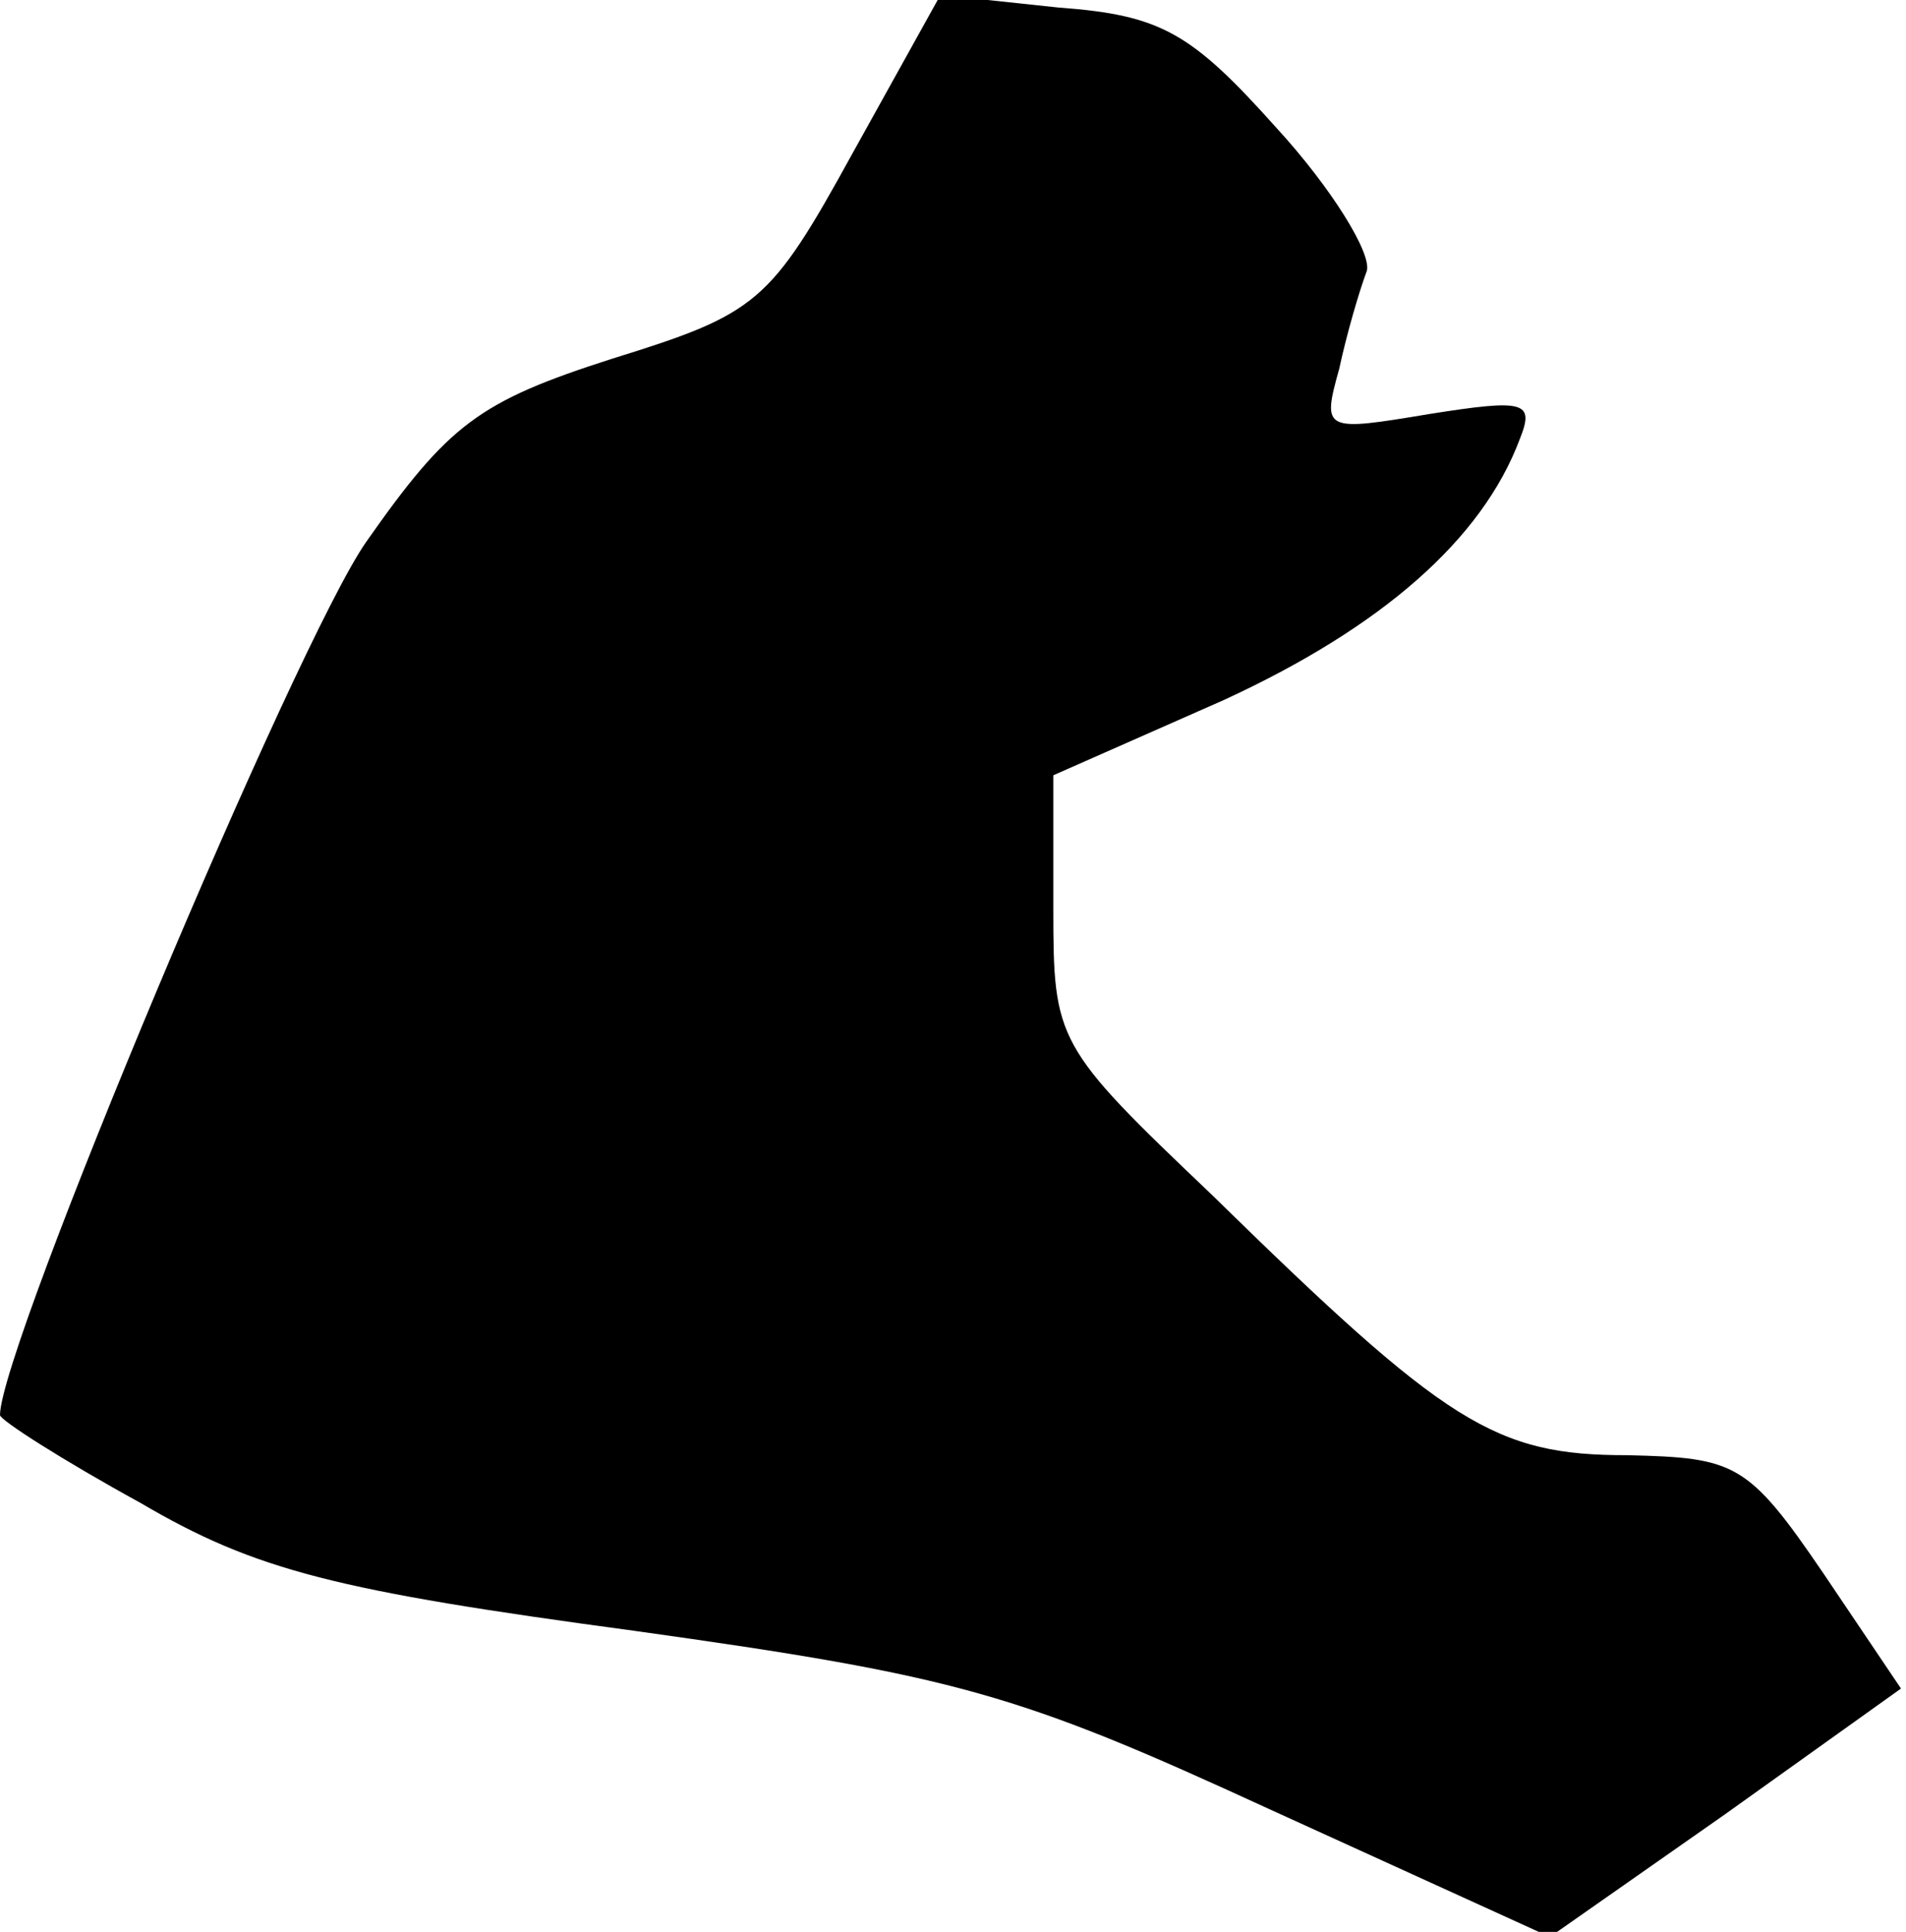<?xml version="1.0" standalone="no"?>
<!DOCTYPE svg PUBLIC "-//W3C//DTD SVG 20010904//EN"
 "http://www.w3.org/TR/2001/REC-SVG-20010904/DTD/svg10.dtd">
<svg version="1.0" xmlns="http://www.w3.org/2000/svg"
 width="76pt" height="77pt" viewBox="0 0 76 77"
 preserveAspectRatio="xMidYMid meet">
<g transform="translate(0,77) scale(0.1,-0.1)"
fill="#000000" stroke="none">
<path fill="#000000" stroke="none" d="M340 709 c-33 -60 -38 -64 -96 -82 -53
-17 -65 -26 -98 -73 -28 -40 -146 -321 -146 -348 0 -2 25 -18 56 -35 46 -27
78 -35 197 -51 129 -18 153 -25 253 -71 l112 -51 70 49 70 50 -31 46 c-30 44
-35 46 -78 47 -53 0 -72 12 -166 104 -62 59 -63 61 -63 114 l0 53 68 30 c63
29 103 64 118 104 6 15 2 16 -36 10 -42 -7 -43 -7 -36 18 3 14 8 31 11 39 2 7
-14 33 -36 57 -34 38 -46 45 -87 48 l-47 5 -35 -63z"/>
</g>
</svg>
